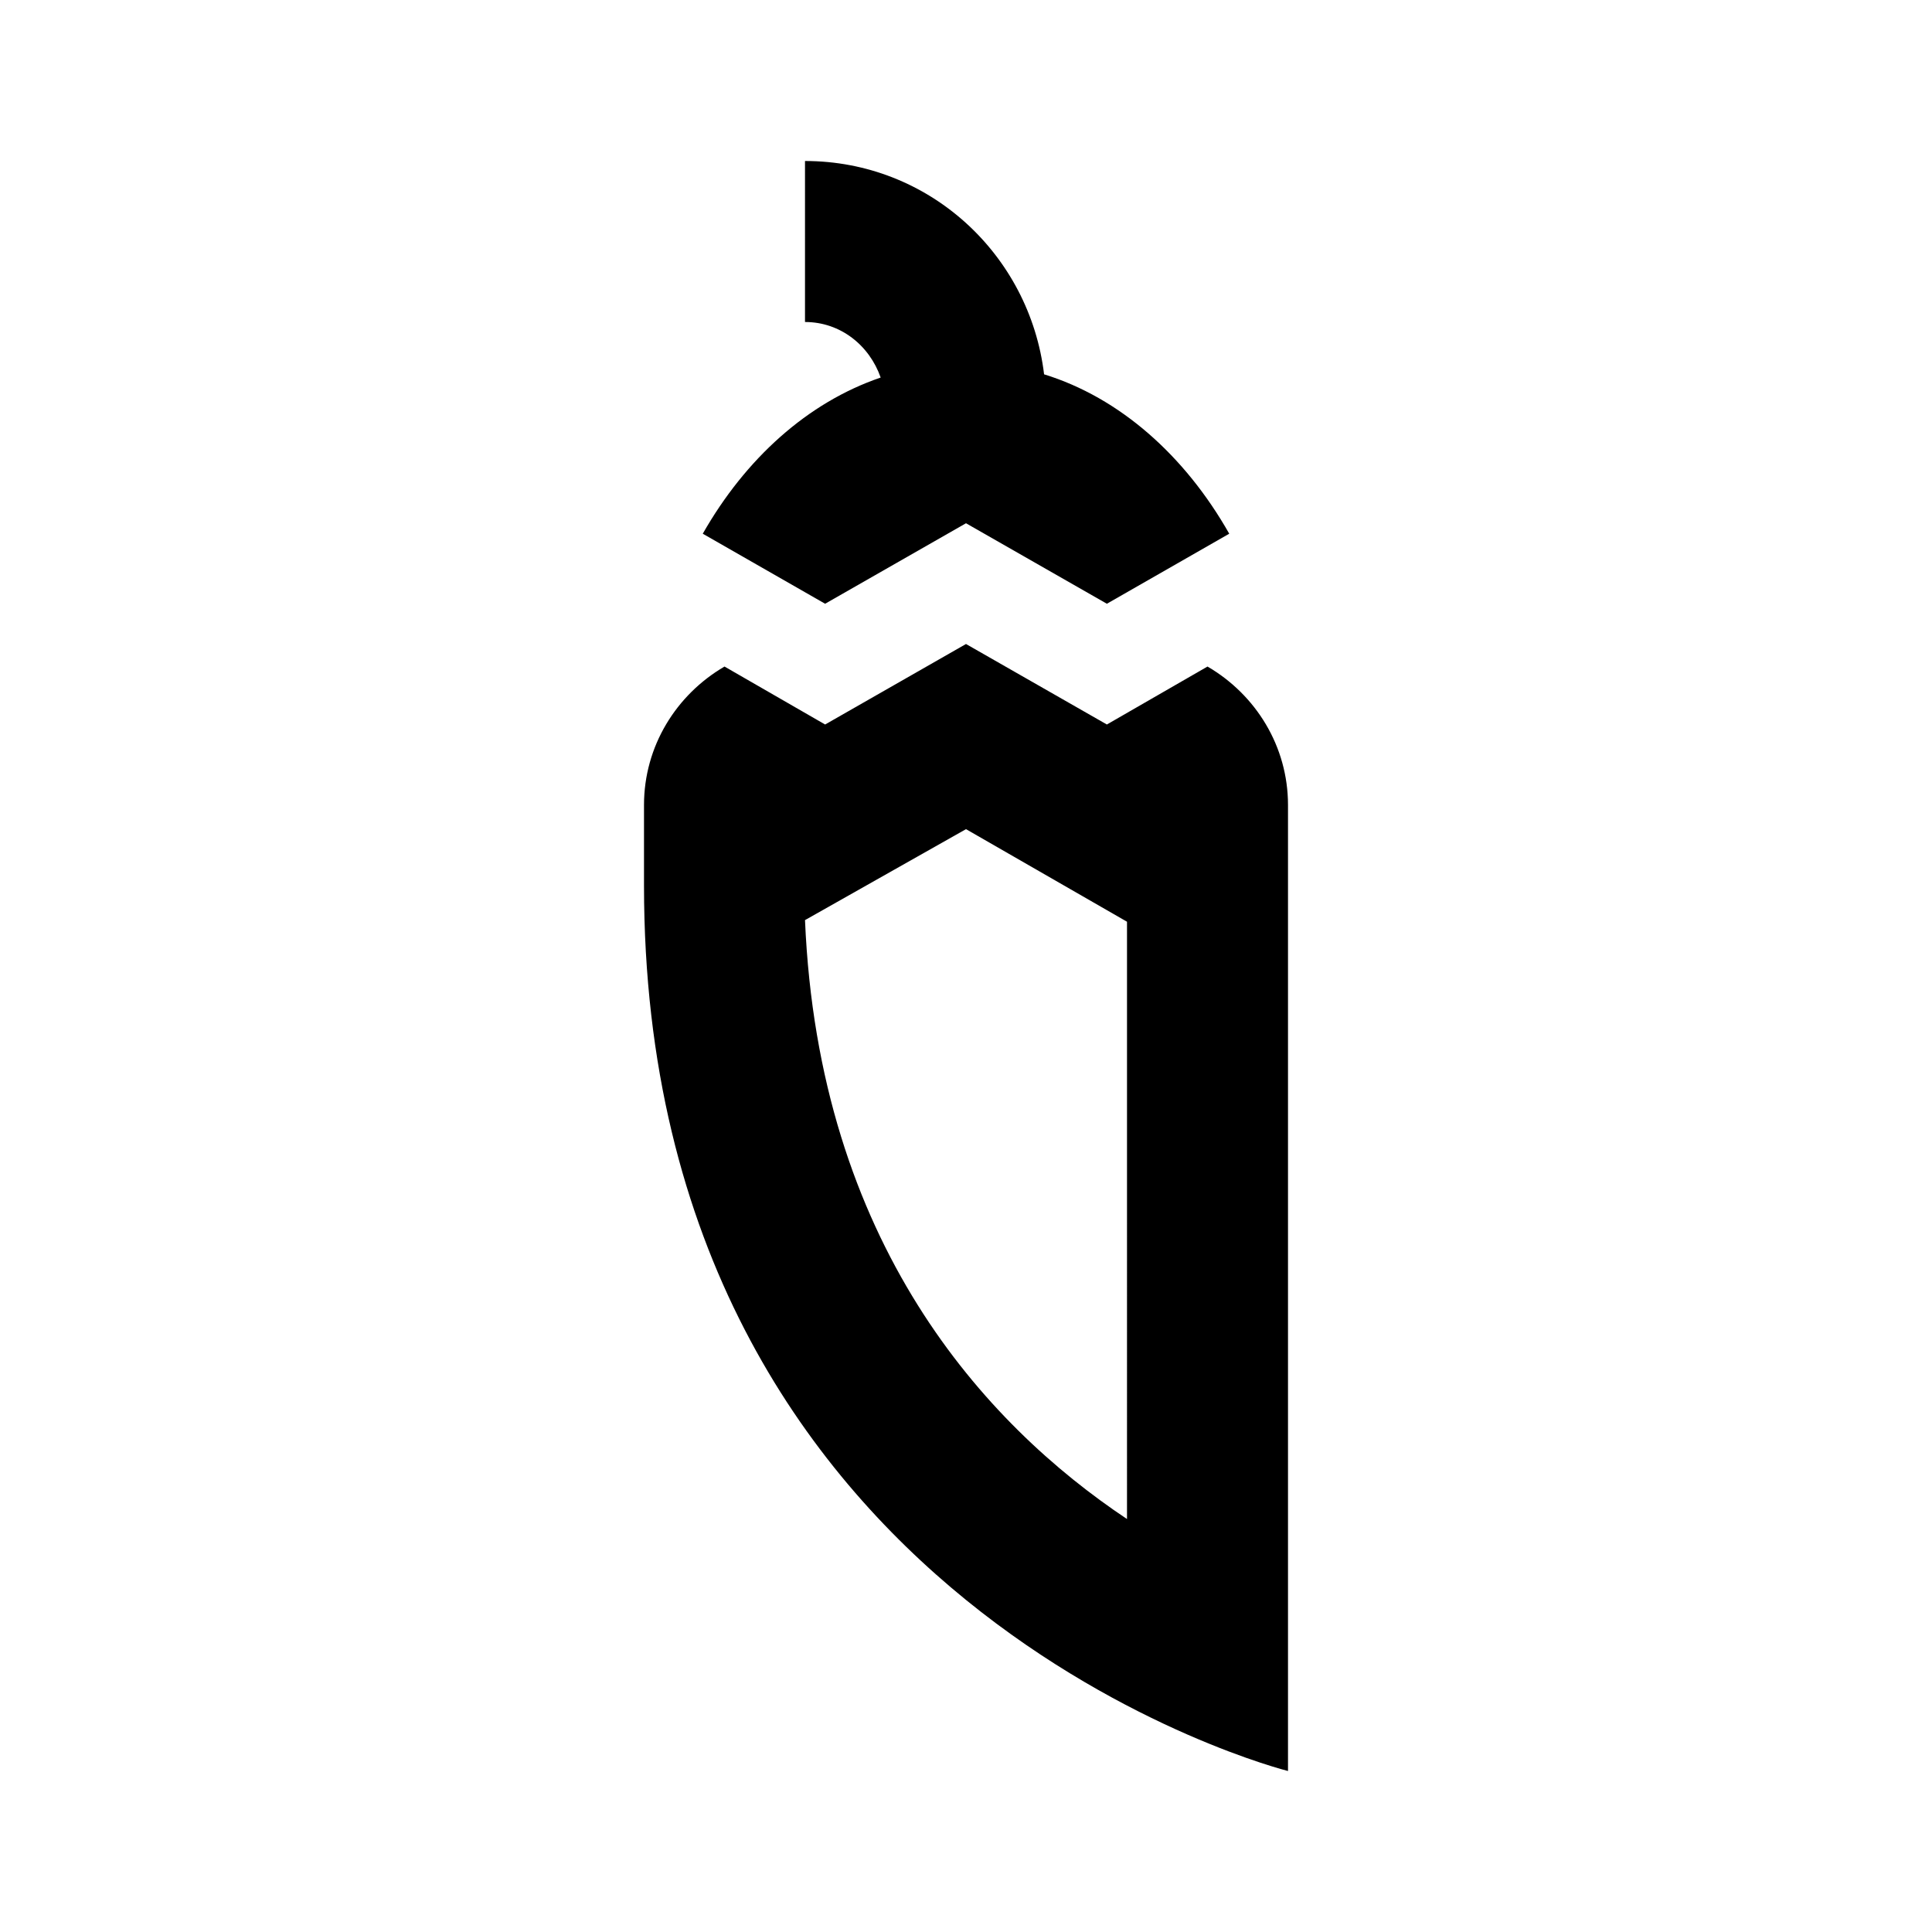 <svg xmlns="http://www.w3.org/2000/svg" viewBox="0 0 24 24"><path d="m10.25 7.5-1.52-.87c.53-.93 1.3-1.63 2.21-1.94-.14-.4-.5-.69-.94-.69V2c1.54 0 2.79 1.16 2.97 2.65.94.29 1.75 1.01 2.3 1.98l-1.52.87-1.75-1zM16 10v12s-8-2-8-11v-1c0-.73.4-1.37 1-1.72l1.25.72L12 8l1.75 1L15 8.28c.6.35 1 .99 1 1.72m-2 1.45-2-1.15-2 1.13c.17 4.01 2.23 6.26 4 7.44z"/></svg>
